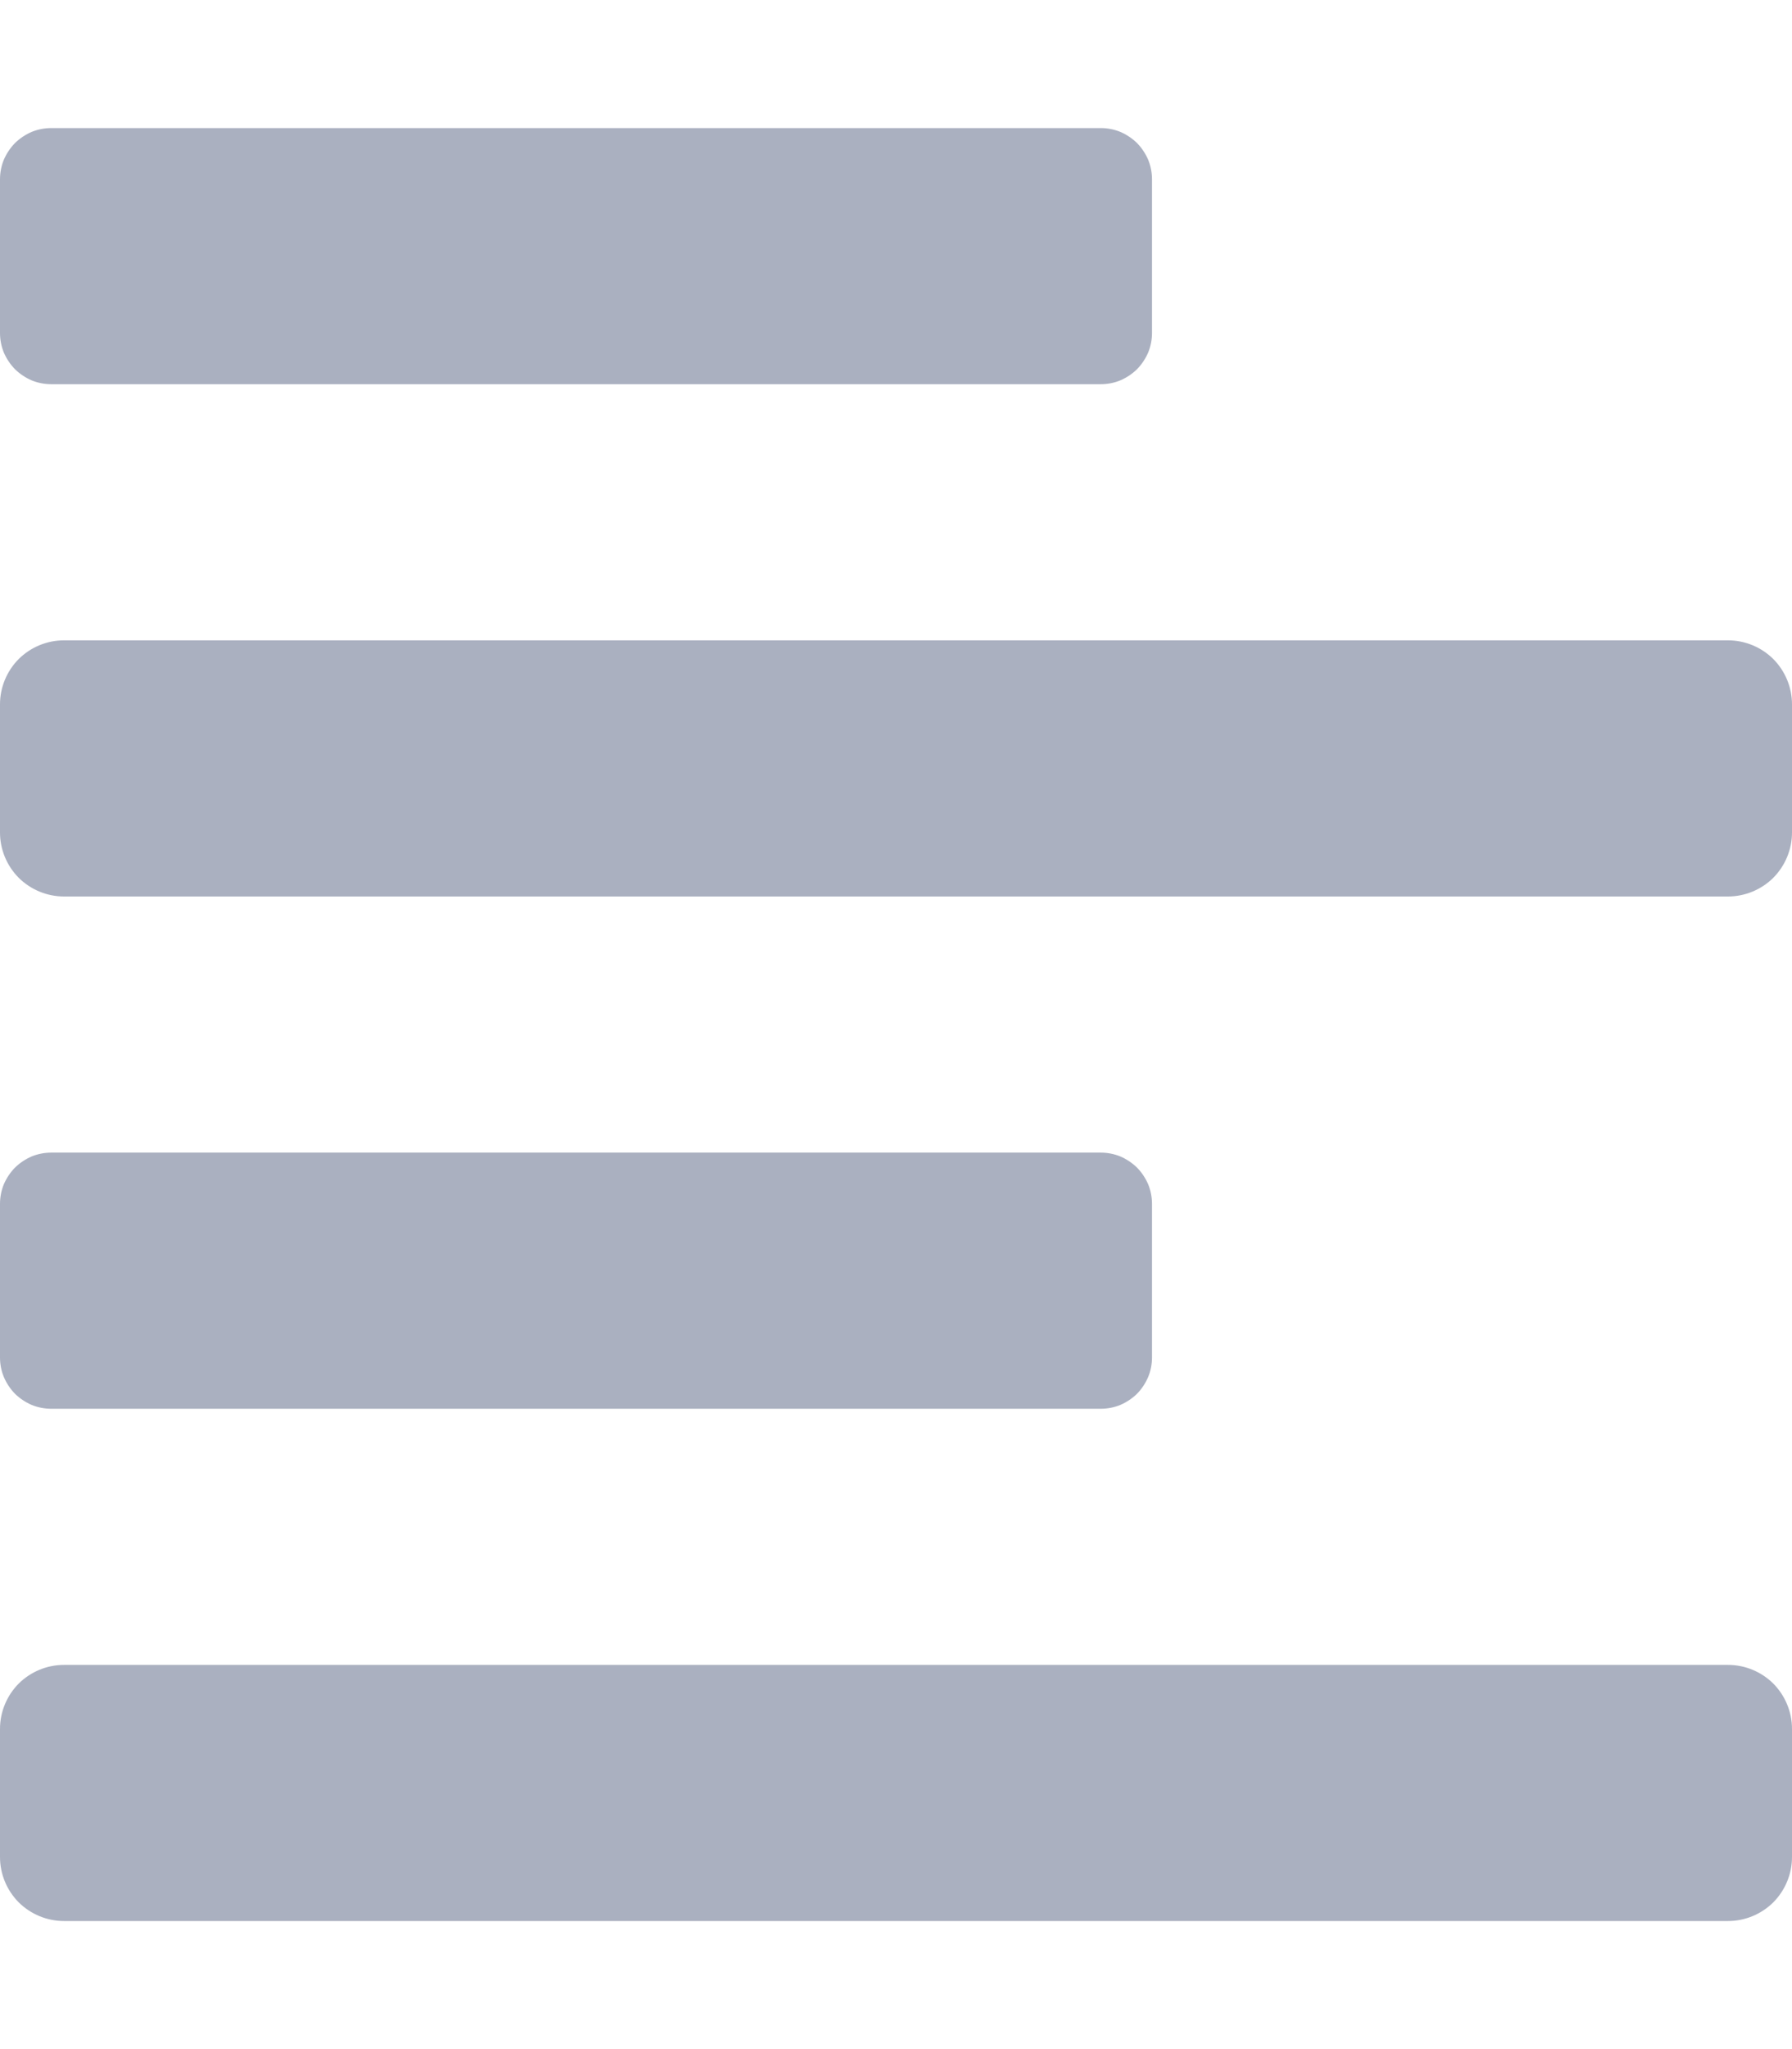 <svg width="14" height="16" viewBox="0 0 14 16" fill="none" xmlns="http://www.w3.org/2000/svg">
<g clip-path="url(#clip0)">
<path d="M0.401 11H8.599C8.652 11 8.704 10.99 8.753 10.97C8.801 10.949 8.845 10.92 8.883 10.883C8.92 10.845 8.949 10.801 8.97 10.752C8.99 10.704 9 10.652 9 10.599V9.401C9 9.348 8.99 9.296 8.97 9.247C8.949 9.199 8.92 9.155 8.883 9.117C8.845 9.08 8.801 9.051 8.753 9.03C8.704 9.01 8.652 9 8.599 9H0.401C0.348 9 0.296 9.01 0.247 9.03C0.199 9.051 0.155 9.08 0.117 9.117C0.08 9.155 0.051 9.199 0.03 9.247C0.01 9.296 -4.09732e-05 9.348 1.21986e-07 9.401V10.599C-4.09732e-05 10.652 0.01 10.704 0.03 10.752C0.051 10.801 0.08 10.845 0.117 10.883C0.155 10.92 0.199 10.949 0.247 10.97C0.296 10.99 0.348 11 0.401 11V11ZM0.401 3H8.599C8.652 3 8.704 2.99 8.753 2.97C8.801 2.949 8.845 2.92 8.883 2.883C8.92 2.845 8.949 2.801 8.97 2.753C8.99 2.704 9 2.652 9 2.599V1.401C9 1.348 8.99 1.296 8.97 1.247C8.949 1.199 8.92 1.155 8.883 1.117C8.845 1.08 8.801 1.051 8.753 1.03C8.704 1.01 8.652 1 8.599 1H0.401C0.348 1 0.296 1.01 0.247 1.03C0.199 1.051 0.155 1.08 0.117 1.117C0.08 1.155 0.051 1.199 0.03 1.247C0.01 1.296 -4.09732e-05 1.348 1.21986e-07 1.401V2.599C-4.09732e-05 2.652 0.01 2.704 0.03 2.753C0.051 2.801 0.08 2.845 0.117 2.883C0.155 2.92 0.199 2.949 0.247 2.97C0.296 2.99 0.348 3 0.401 3V3ZM13.5 5H0.5C0.367 5 0.24 5.053 0.146 5.146C0.053 5.24 1.21986e-07 5.367 1.21986e-07 5.5V6.5C1.21986e-07 6.633 0.053 6.76 0.146 6.854C0.24 6.947 0.367 7 0.5 7H13.5C13.633 7 13.76 6.947 13.854 6.854C13.947 6.76 14 6.633 14 6.5V5.5C14 5.367 13.947 5.24 13.854 5.146C13.76 5.053 13.633 5 13.5 5ZM13.5 13H0.5C0.367 13 0.24 13.053 0.146 13.146C0.053 13.24 1.21986e-07 13.367 1.21986e-07 13.5V14.5C1.21986e-07 14.633 0.053 14.76 0.146 14.854C0.24 14.947 0.367 15 0.5 15H13.5C13.633 15 13.76 14.947 13.854 14.854C13.947 14.76 14 14.633 14 14.5V13.5C14 13.367 13.947 13.24 13.854 13.146C13.76 13.053 13.633 13 13.5 13Z" fill="#AAB0C0"/>
</g>
<defs>
<clipPath id="clip0">
<rect width="14" height="16" fill="white"/>
</clipPath>
</defs>
</svg>

